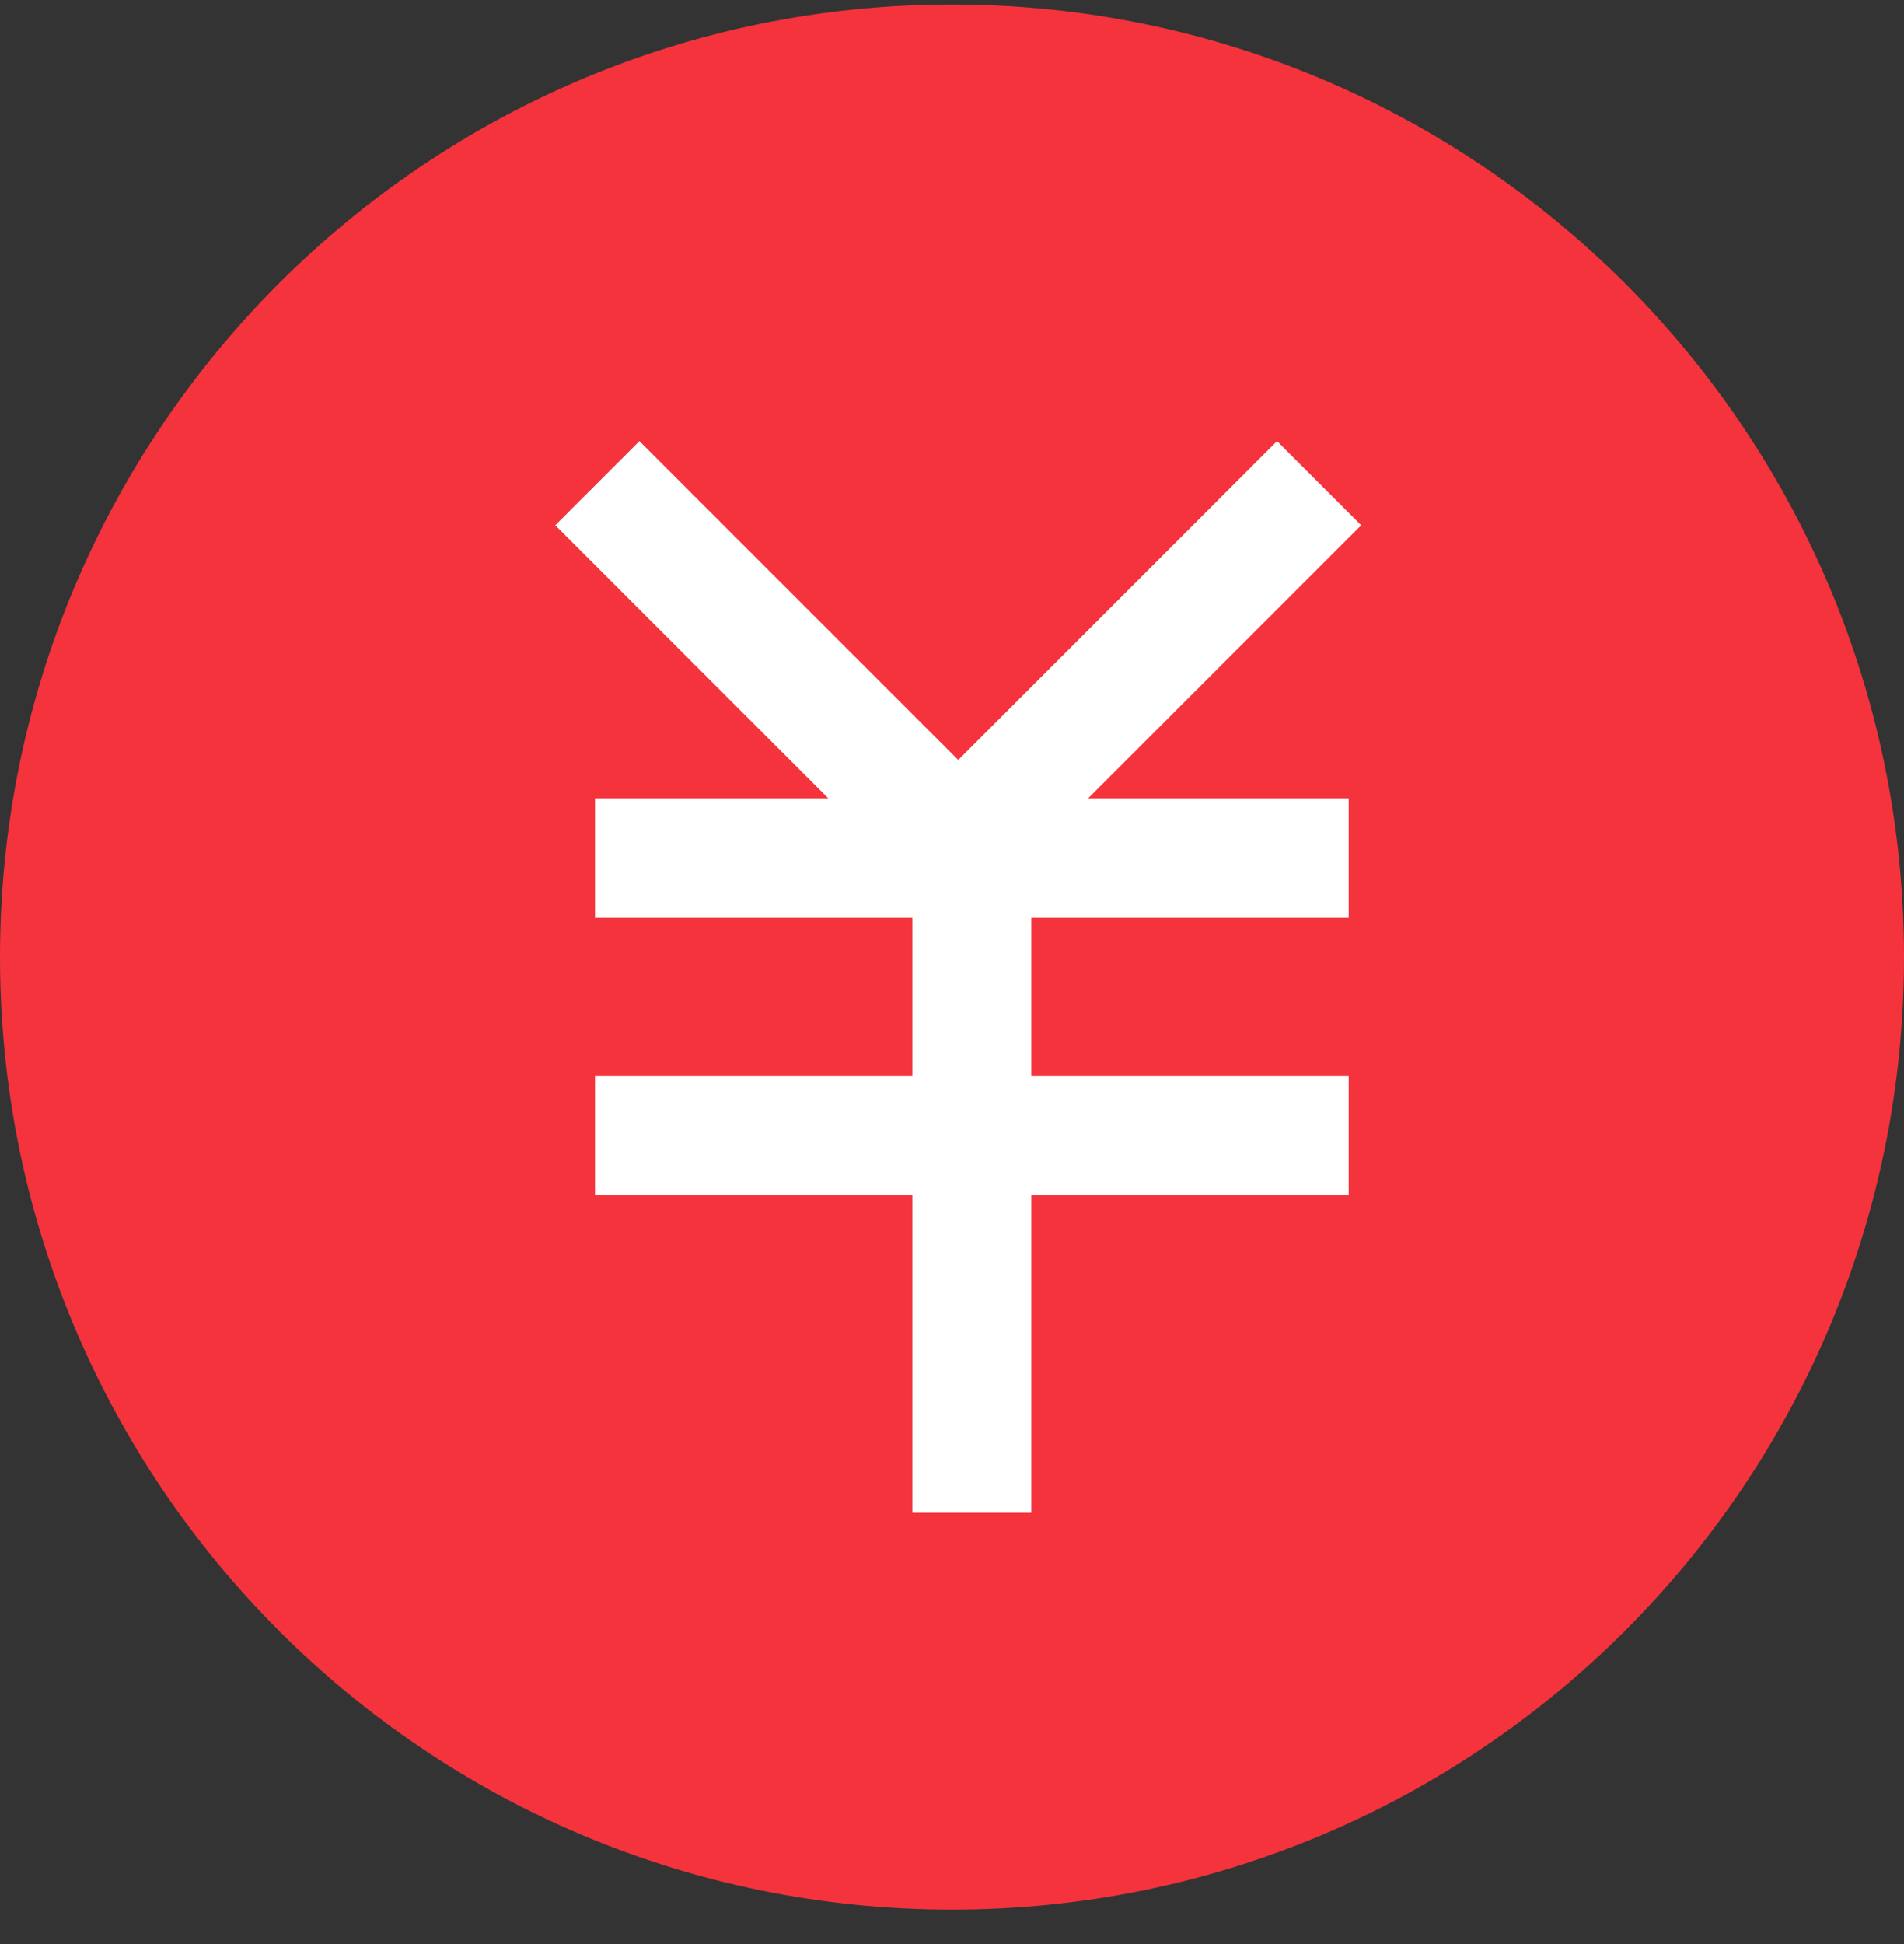 <?xml version="1.0" encoding="UTF-8"?>
<svg width="48px" height="49px" viewBox="0 0 48 49" version="1.1" xmlns="http://www.w3.org/2000/svg" xmlns:xlink="http://www.w3.org/1999/xlink">
    <rect x="0" y="0" width="48" height="49" fill="#333333" stroke="none"/>
    <!-- Generator: Sketch 42 (36781) - http://www.bohemiancoding.com/sketch -->
    <title>3</title>
    <desc>Created with Sketch.</desc>
    <defs></defs>
    <g id="Page-1" stroke="none" stroke-width="1" fill="none" fill-rule="evenodd">
        <g id="竖向steps" transform="translate(-92, -437)">
            <g id="带小图标/实心/带红色警示信息" transform="translate(92, 181)">
                <g id="Group-2" transform="translate(0, 0.012)">
                    <g id="3" transform="translate(0, 256.101)">
                        <path d="M24,48.019 C37.255,48.019 48,37.27 48,24.01 C48,10.749 37.255,0 24,0 C10.745,0 0,10.749 0,24.01 C0,37.27 10.745,48.019 24,48.019 Z" id="Oval-61" fill="#F4333C"></path>
                        <rect id="Rectangle-2365" fill="#FFFFFF" transform="translate(28.657, 16.663) rotate(-315) translate(-28.657, -16.663) " x="27.157" y="10.161" width="3" height="13.005"></rect>
                        <rect id="Rectangle-2365-Copy" fill="#FFFFFF" transform="translate(19.657, 16.663) scale(-1, 1) rotate(-315) translate(-19.657, -16.663) " x="18.157" y="10.161" width="3" height="13.005"></rect>
                        <rect id="Rectangle-2367" fill="#FFFFFF" x="15" y="20.008" width="19" height="3.001"></rect>
                        <rect id="Rectangle-2367-Copy" fill="#FFFFFF" x="15" y="27.011" width="19" height="3.001"></rect>
                        <rect id="Rectangle-2367-Copy" fill="#FFFFFF" x="23" y="20.008" width="3" height="18.007"></rect>
                    </g>
                </g>
            </g>
        </g>
    </g>
</svg>